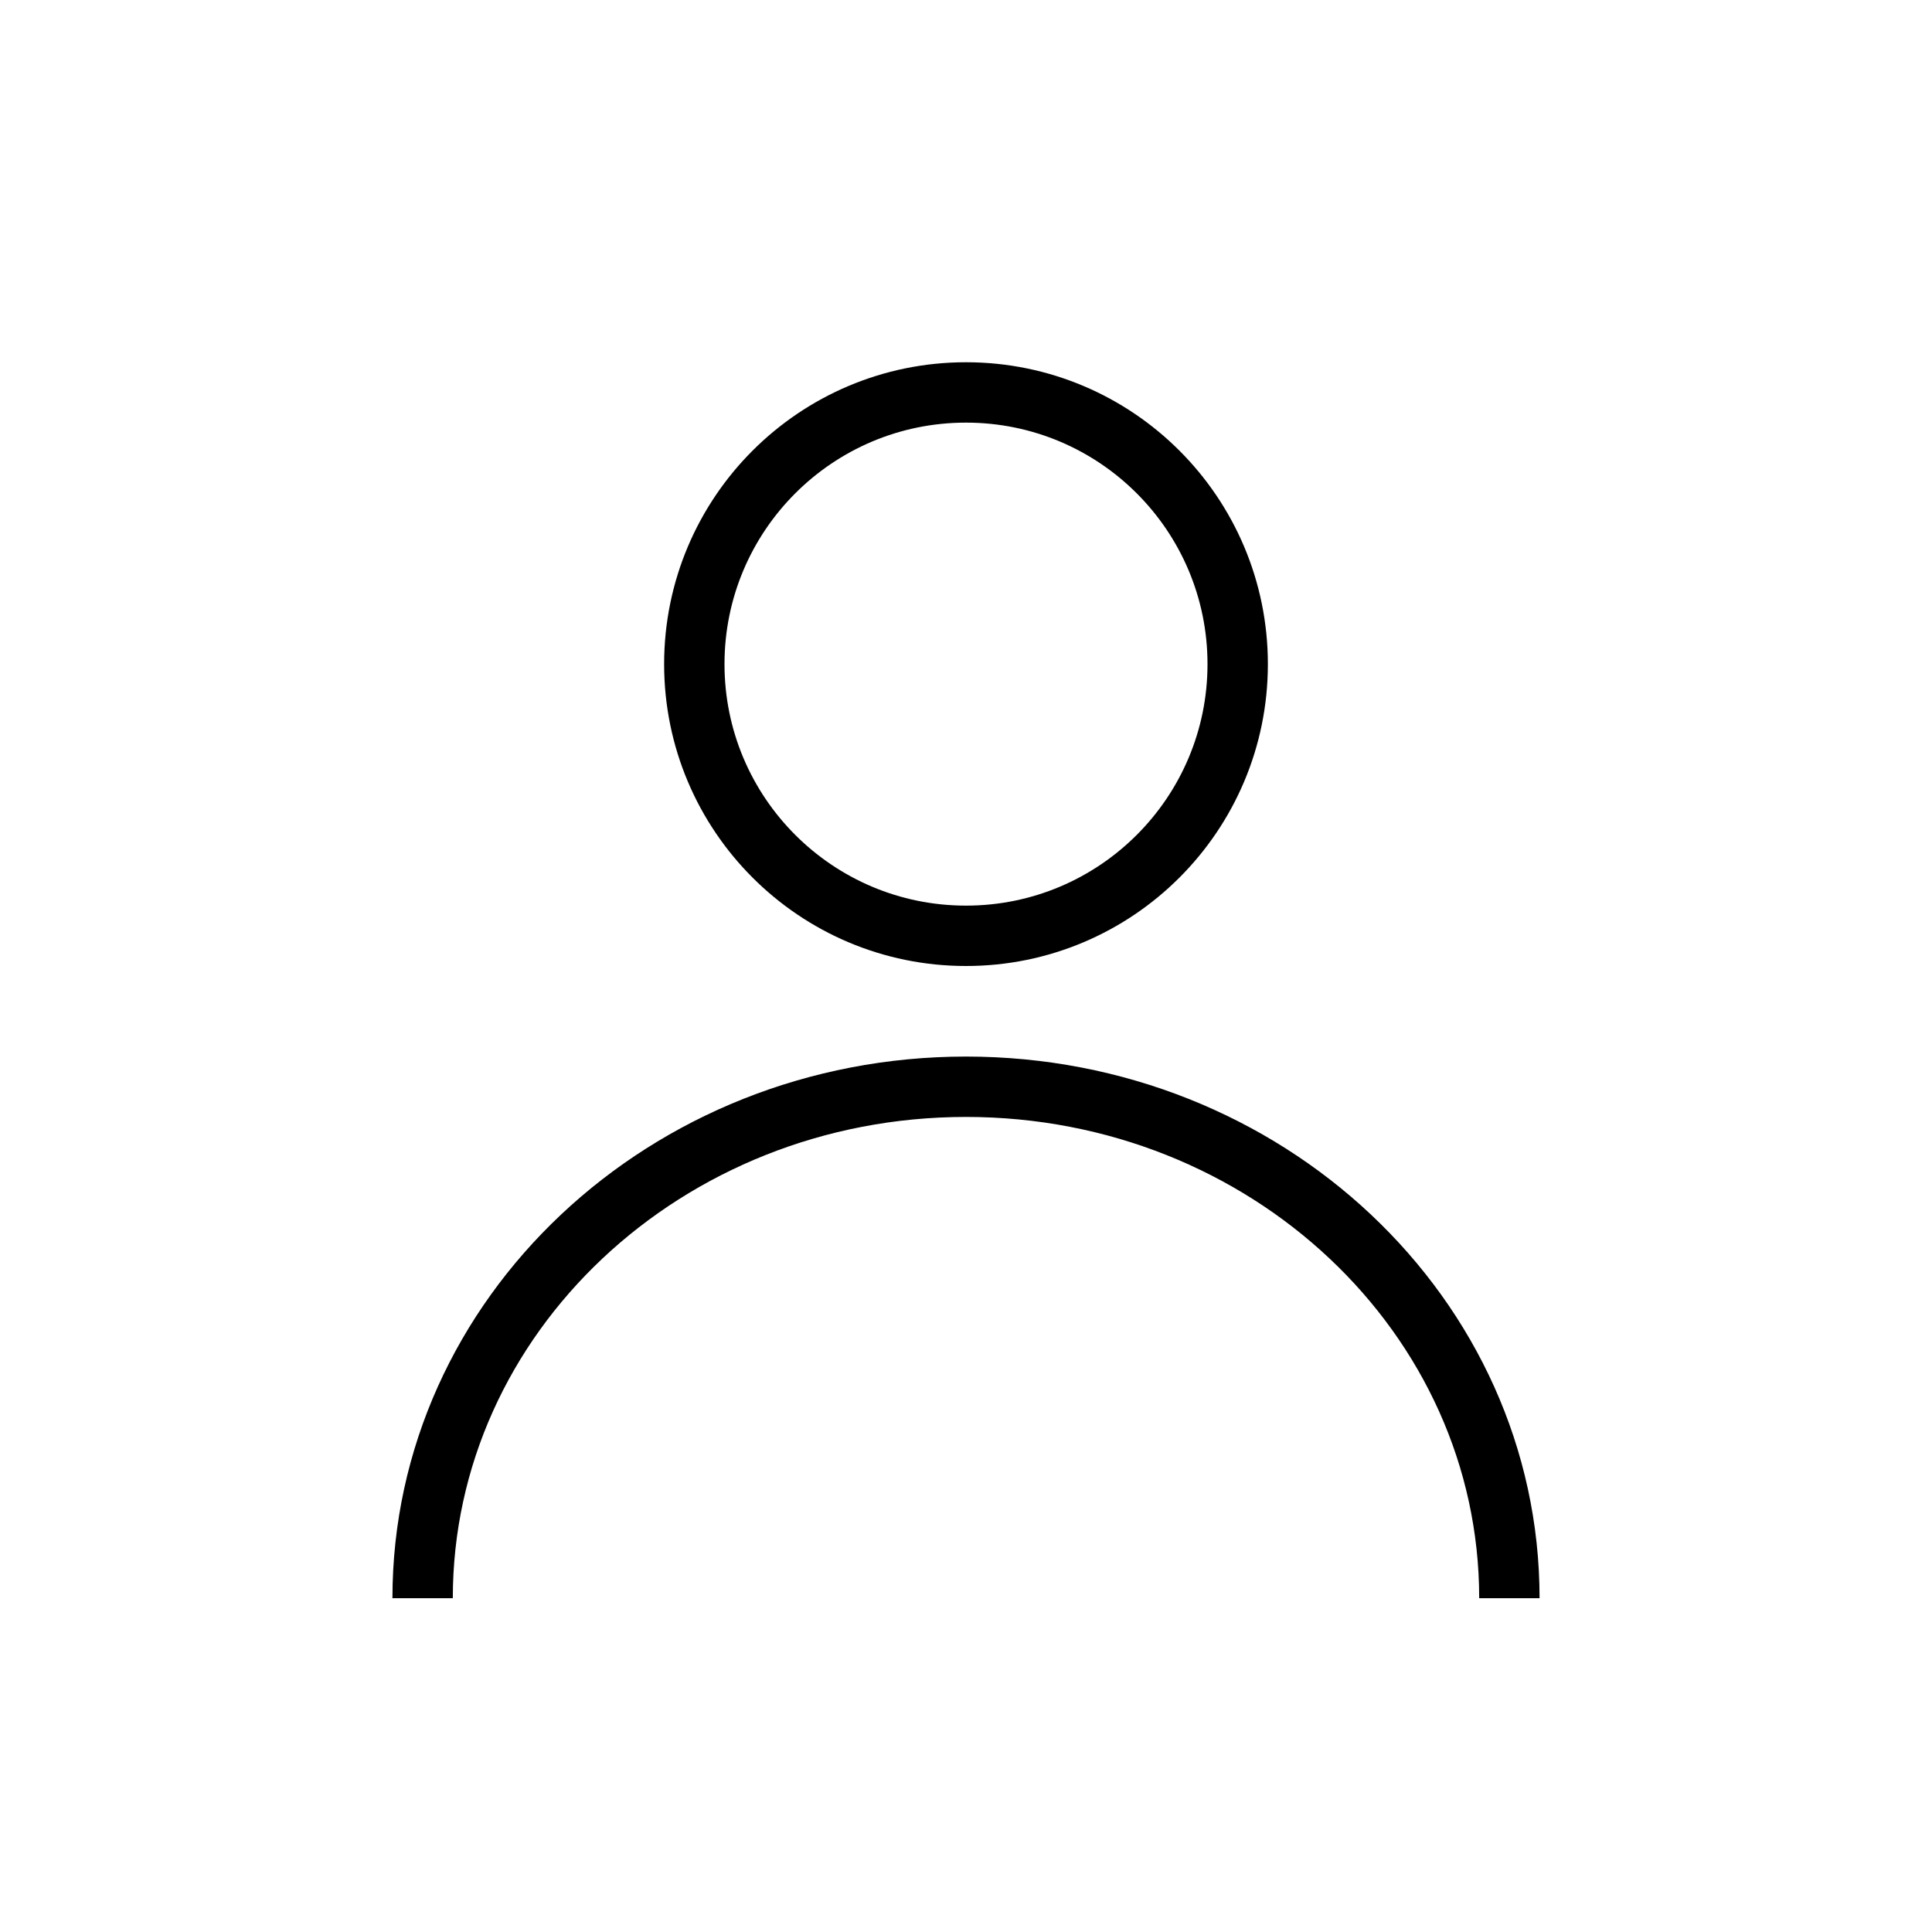 <svg width="32" height="32" viewBox="0 0 32 32" fill="none" xmlns="http://www.w3.org/2000/svg">
<circle cx="16" cy="11" r="4.5" stroke="black"/>
<path d="M25 26.471C25 21.792 20.971 18 16 18C11.029 18 7 21.792 7 26.471" stroke="black"/>
</svg>
